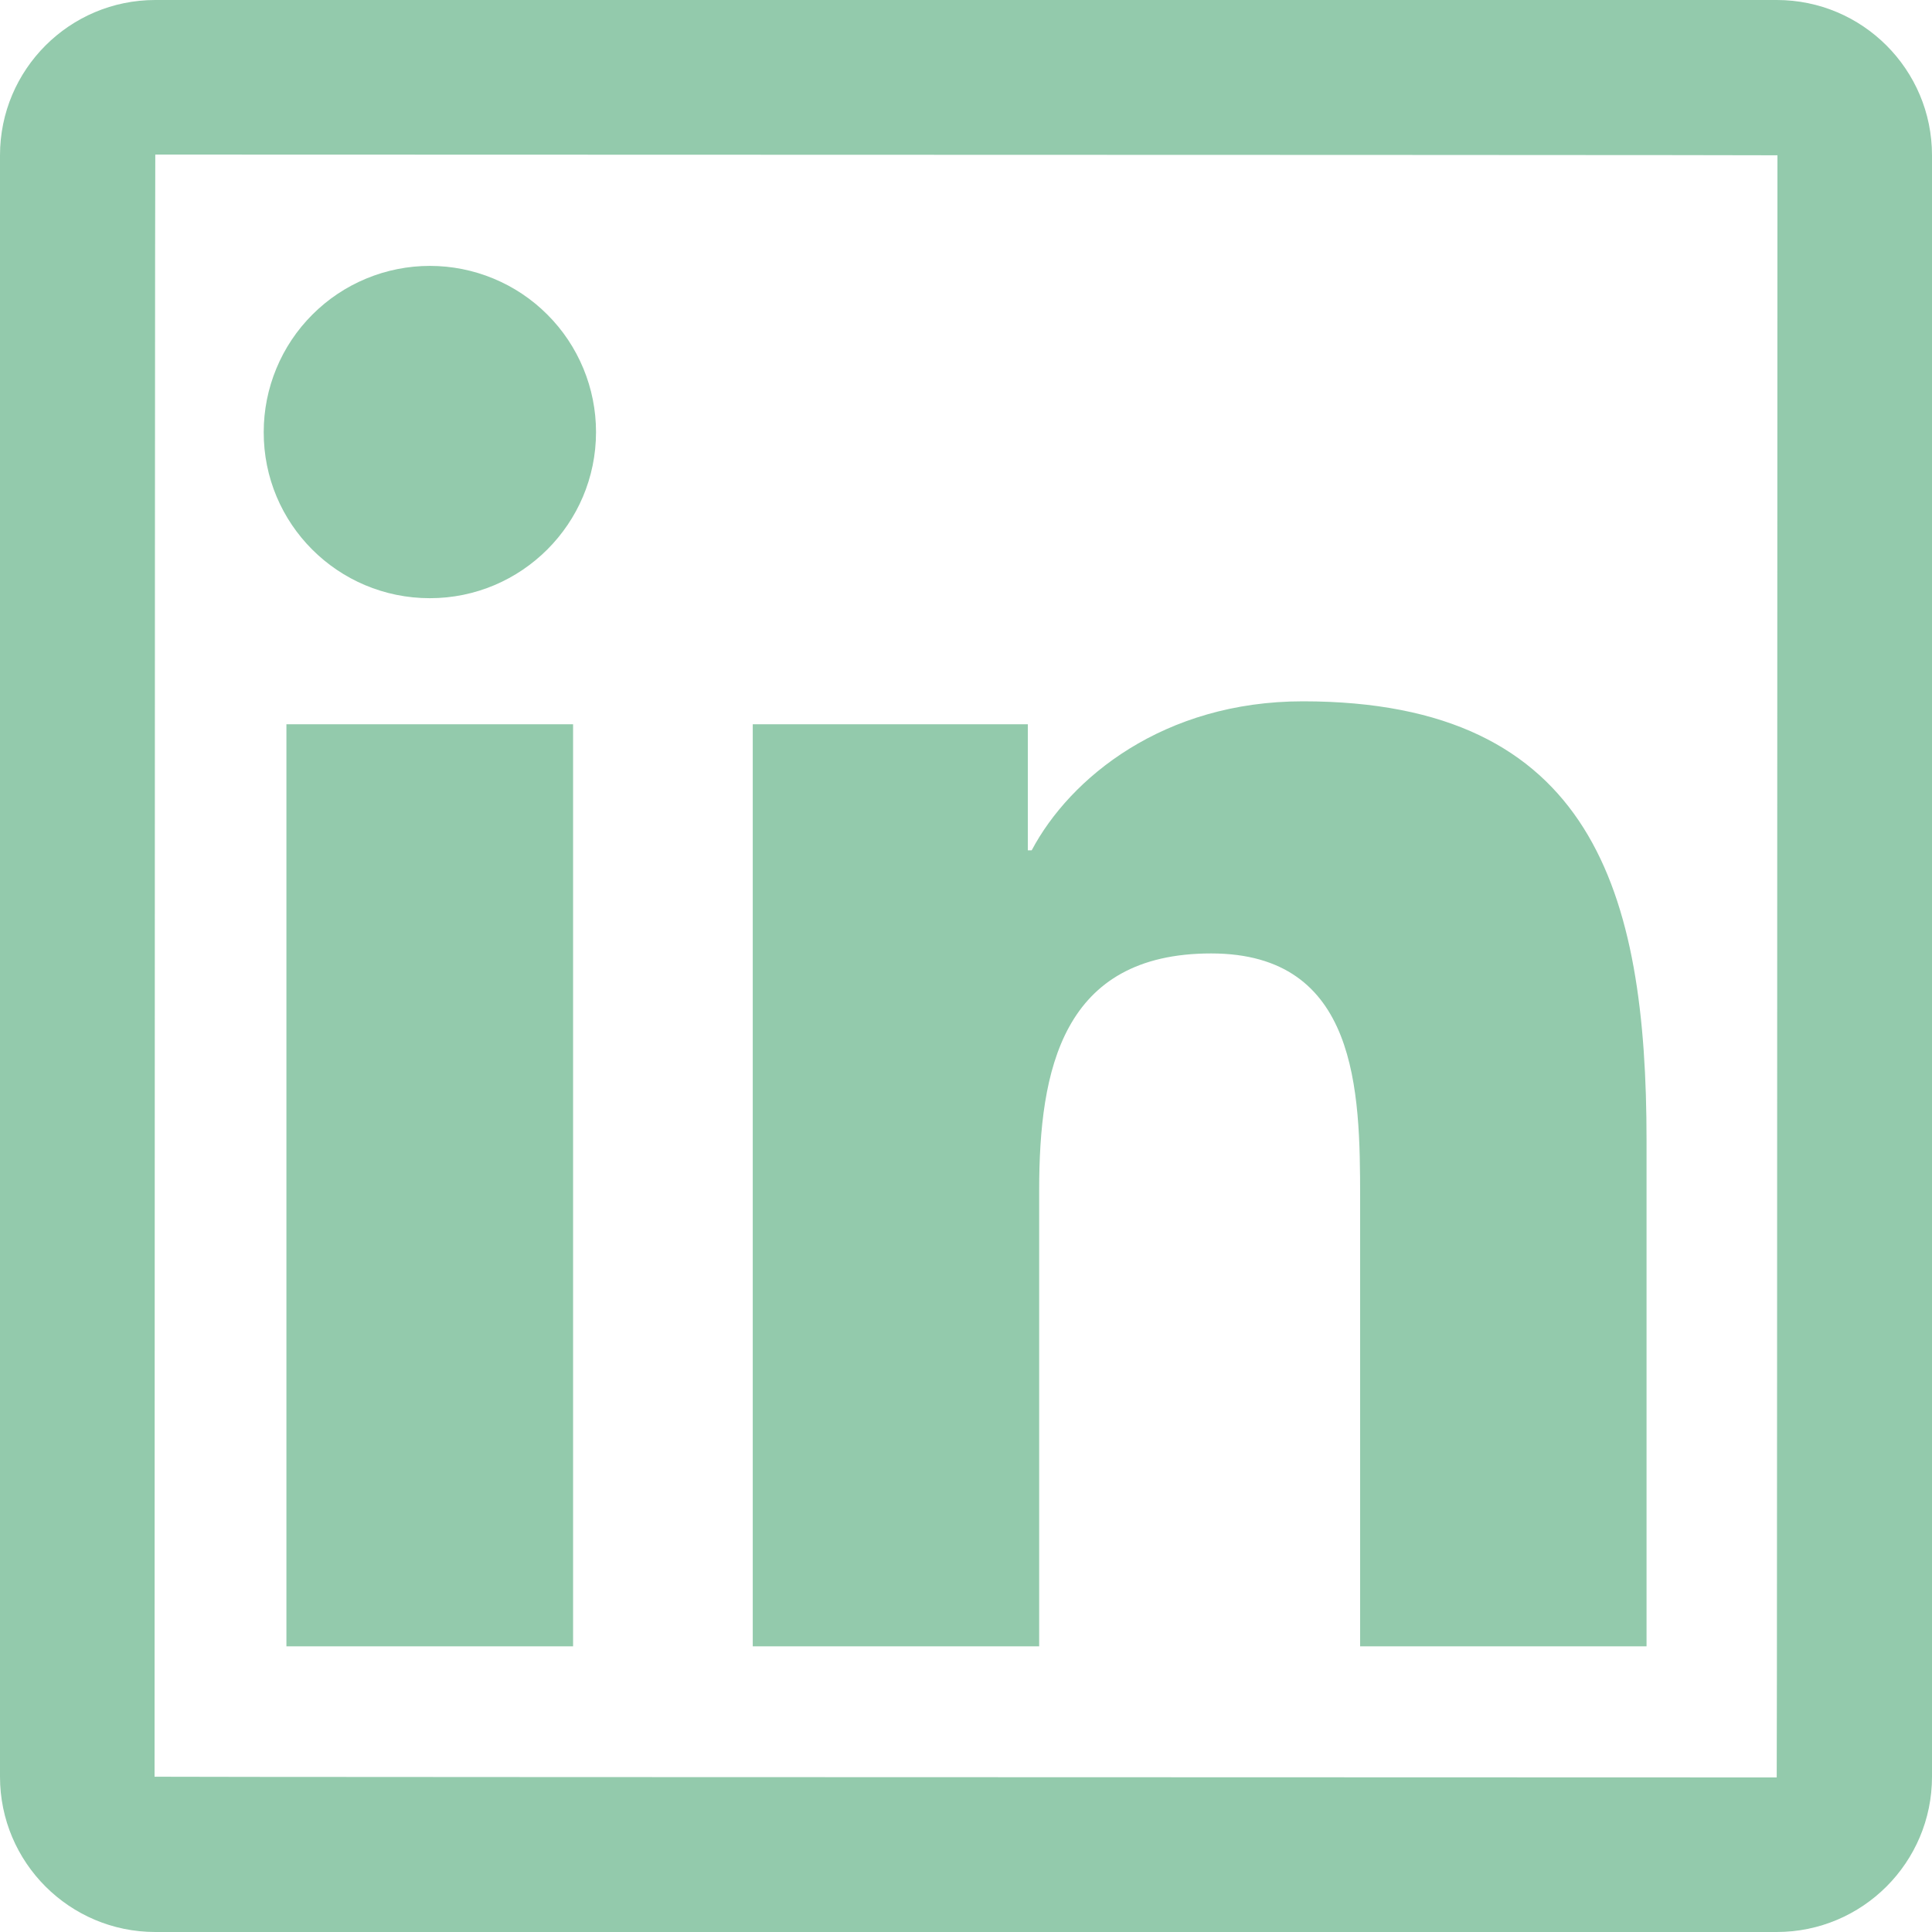 <svg width="40" height="40" viewBox="0 0 40 40" fill="none" xmlns="http://www.w3.org/2000/svg">
<path d="M36.785 0H3.215C1.44 0 0 1.44 0 3.215V36.785C0 38.56 1.44 40 3.215 40H36.785C38.56 40 40 38.56 40 36.785V3.215C40 1.44 38.56 0 36.785 0ZM36.785 36.8C14.395 36.795 3.2 36.79 3.2 36.785C3.205 14.395 3.21 3.2 3.215 3.2C25.605 3.205 36.8 3.21 36.8 3.215C36.795 25.605 36.79 36.8 36.785 36.8ZM5.93 14.995H11.865V34.085H5.93V14.995ZM8.9 12.385C10.795 12.385 12.34 10.845 12.34 8.945C12.34 8.493 12.251 8.046 12.078 7.629C11.905 7.211 11.652 6.832 11.332 6.513C11.013 6.193 10.634 5.94 10.216 5.767C9.799 5.594 9.352 5.505 8.9 5.505C8.448 5.505 8.001 5.594 7.584 5.767C7.166 5.94 6.787 6.193 6.468 6.513C6.148 6.832 5.895 7.211 5.722 7.629C5.549 8.046 5.46 8.493 5.46 8.945C5.455 10.845 6.995 12.385 8.9 12.385ZM21.515 24.64C21.515 22.15 21.99 19.74 25.075 19.74C28.115 19.74 28.16 22.585 28.16 24.8V34.085H34.09V23.615C34.09 18.475 32.98 14.52 26.975 14.52C24.09 14.52 22.155 16.105 21.36 17.605H21.28V14.995H15.585V34.085H21.515V24.64Z" fill="#93CAAC"/>
</svg>
